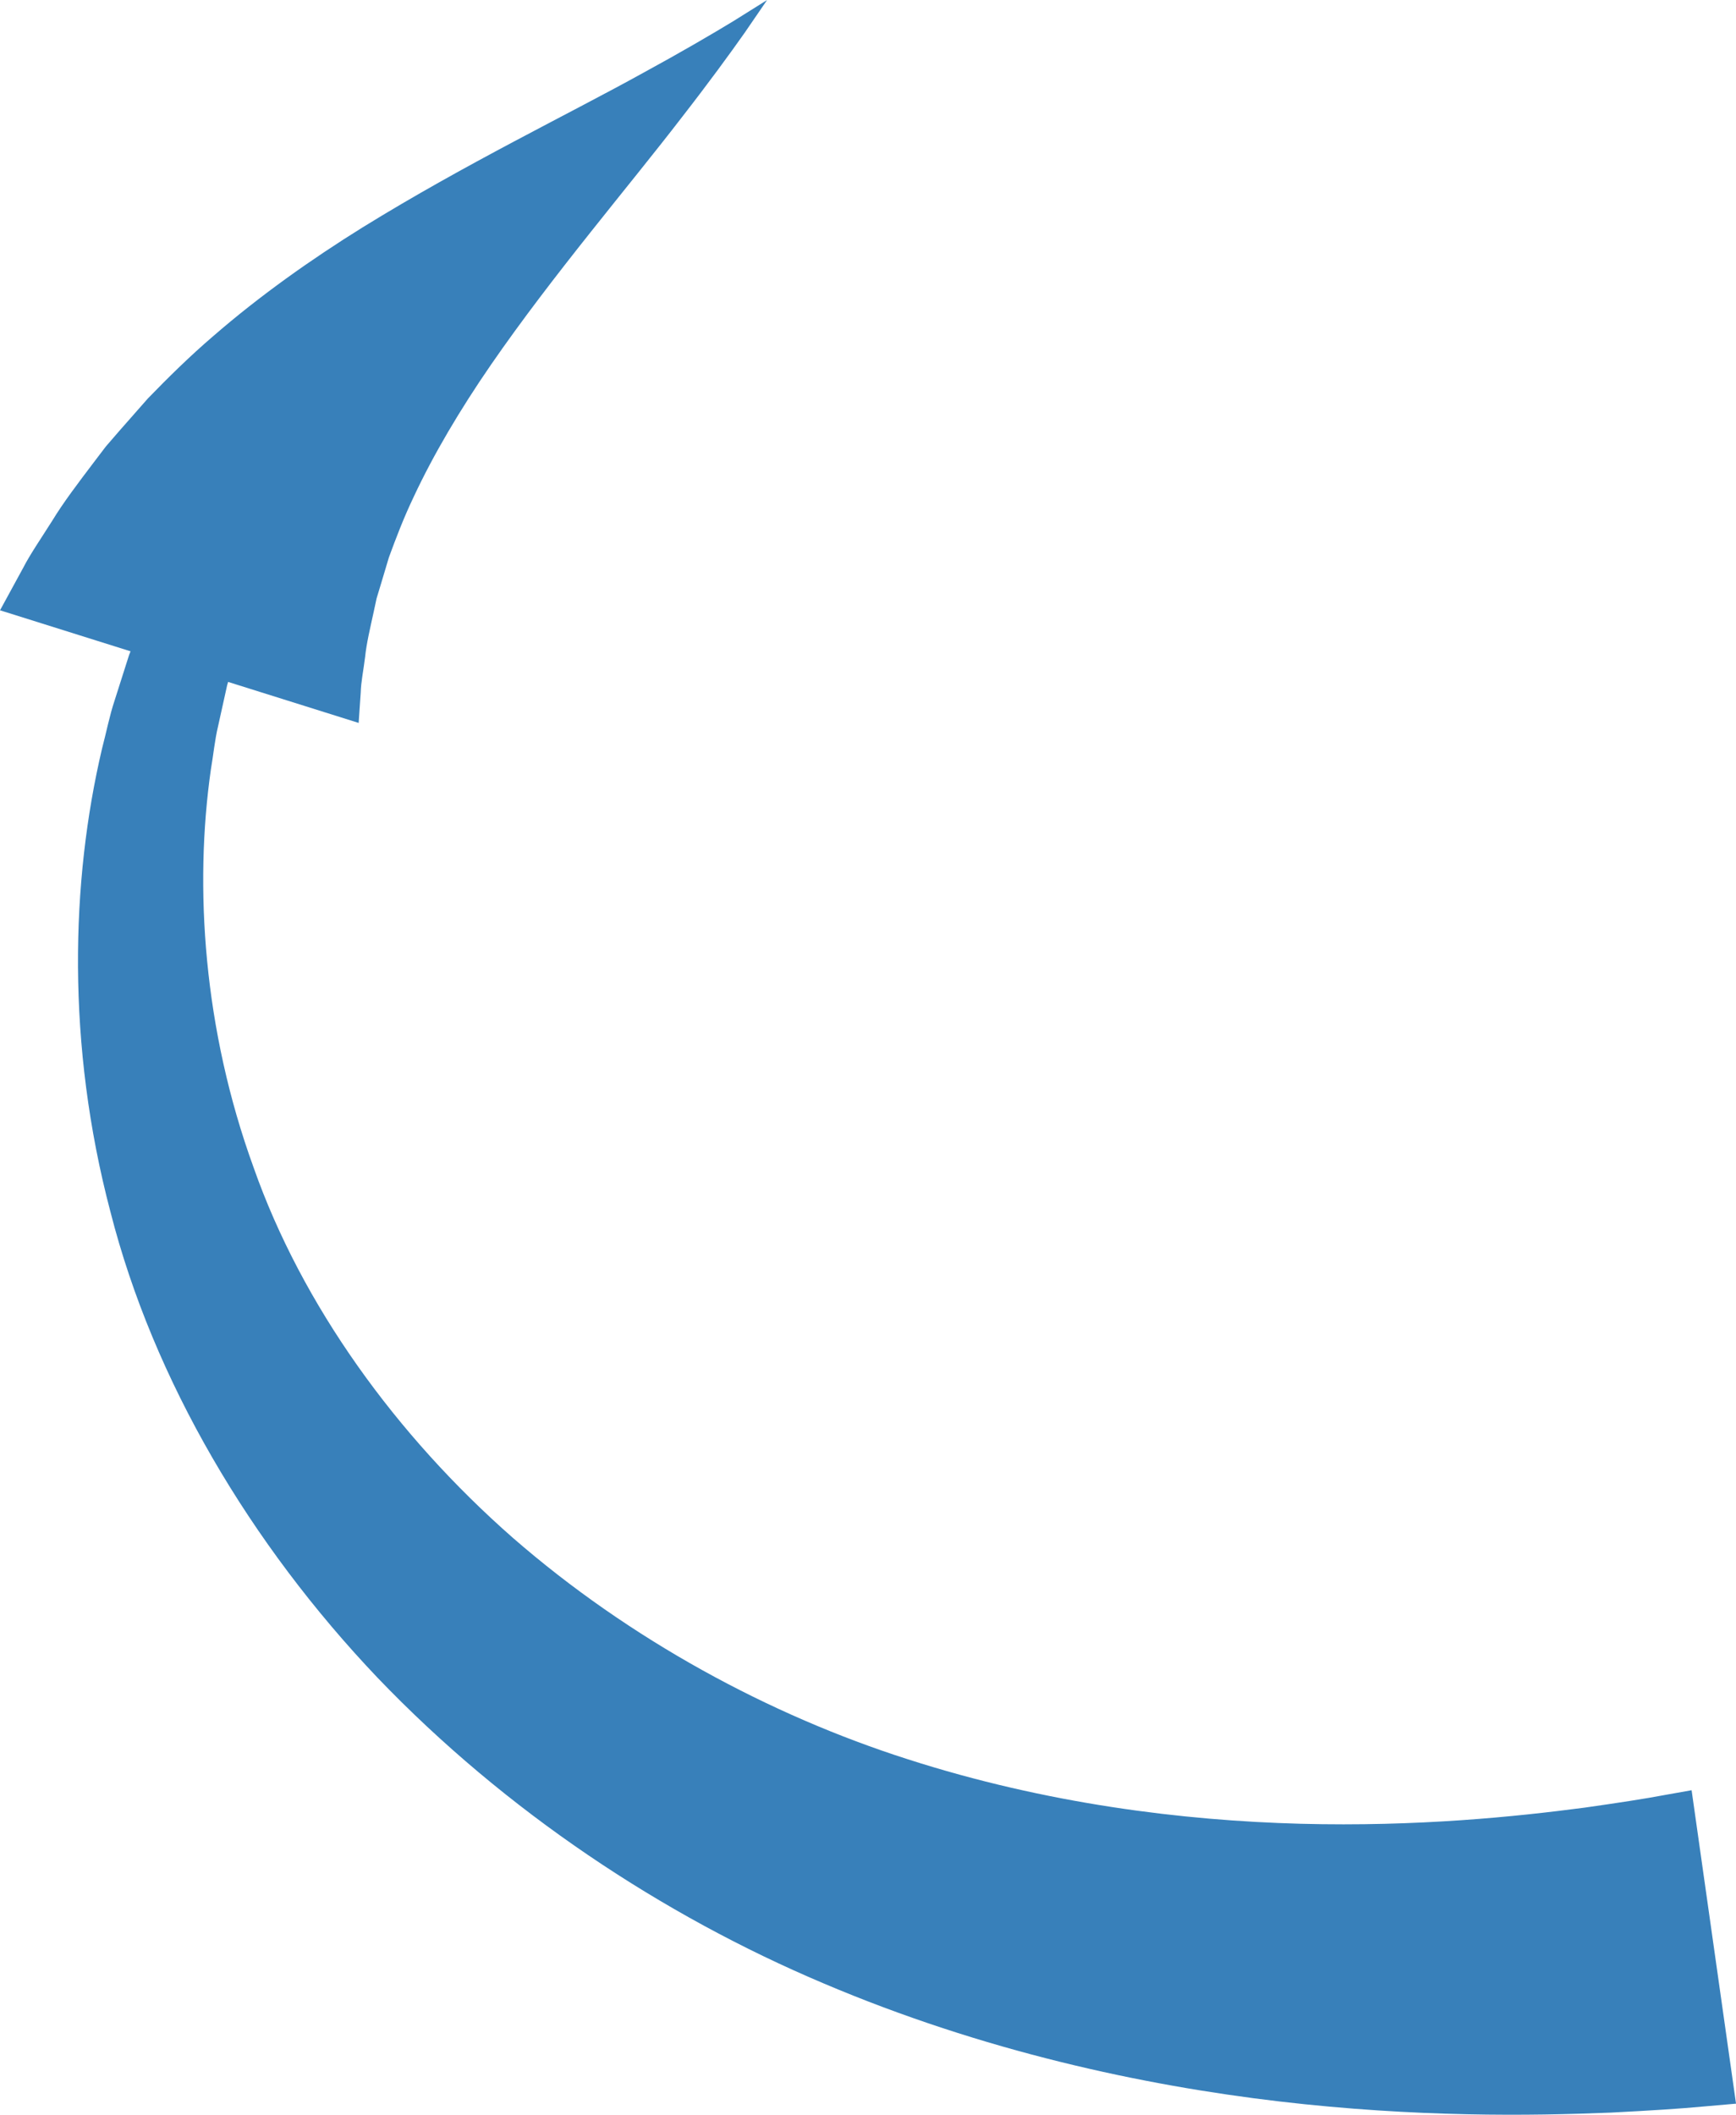 <svg xmlns="http://www.w3.org/2000/svg" width="886.81" height="1080" viewBox="0 0 886.81 1080"><g id="a"/><g id="b"><g id="c"><path id="d" d="M463.74 898.46c-70.35-22.46-141.77-60.88-201.78-113.11-59.58-52.29-107.65-118.75-132.4-189.07-25.63-70.46-30.44-143.25-21.83-203.36 1.29-7.48 1.97-14.98 3.67-22.05 1.58-7.12 3.12-14.08 4.62-20.87.17-.58.34-1.15.51-1.74l66.68 20.94s.39-5.69 1.07-15.64c.11-5.16 1.35-10.94 2.22-17.99.73-7.15 2.59-14.74 4.45-23.35.47-2.17.94-4.38 1.43-6.64.66-2.17 1.33-4.39 2.01-6.64 1.38-4.6 2.8-9.35 4.26-14.24 3.56-9.71 7.53-20.17 12.66-30.91 10.05-21.55 23.72-44.63 39.51-67.54 31.63-45.85 70.46-91.16 97.53-126.4 13.68-17.57 24.61-32.56 32.05-43.12 7.29-10.64 11.46-16.72 11.46-16.72.0.0-6.22 3.89-17.11 10.71-10.96 6.66-26.69 15.87-45.9 26.33-38.3 21.23-90.79 46.44-143.58 79.05-26.33 16.36-52.62 34.96-76.35 55.56-11.93 10.21-22.98 21.11-33.38 31.83-4.99 5.67-9.85 11.19-14.55 16.53-2.35 2.72-4.66 5.39-6.93 8.01-2.08 2.74-4.13 5.43-6.13 8.06-8.02 10.59-15.53 20.46-21.16 29.71-5.79 9.18-11.33 17.18-14.88 24.1-7.56 13.86-11.88 21.78-11.88 21.78l66.67 20.94c-.25.65-.5 1.27-.75 1.92-2.4 7.53-4.86 15.26-7.38 23.17-2.64 7.91-4.22 16.25-6.44 24.66-15.9 67.52-18.25 151.03 4.3 236.49 21.94 86.07 71.5 169.72 136.54 238.05 65.37 68.19 145.6 121.28 227.6 155.94 81.75 34.73 163.27 52.18 233.06 60.37 69.98 8.17 128.55 7.36 169.29 5.69 20.37-1.03 36.38-2.07 47.23-3.11 10.88-.95 16.69-1.46 16.69-1.46l-22.69-160.07s-4.96.88-14.27 2.54c-9.3 1.77-22.98 3.88-40.45 6.36-34.89 4.59-85.13 9.81-145.14 8.23-59.89-1.6-129.69-10.15-200.53-32.94z" fill="#3880ba"/></g></g></svg>